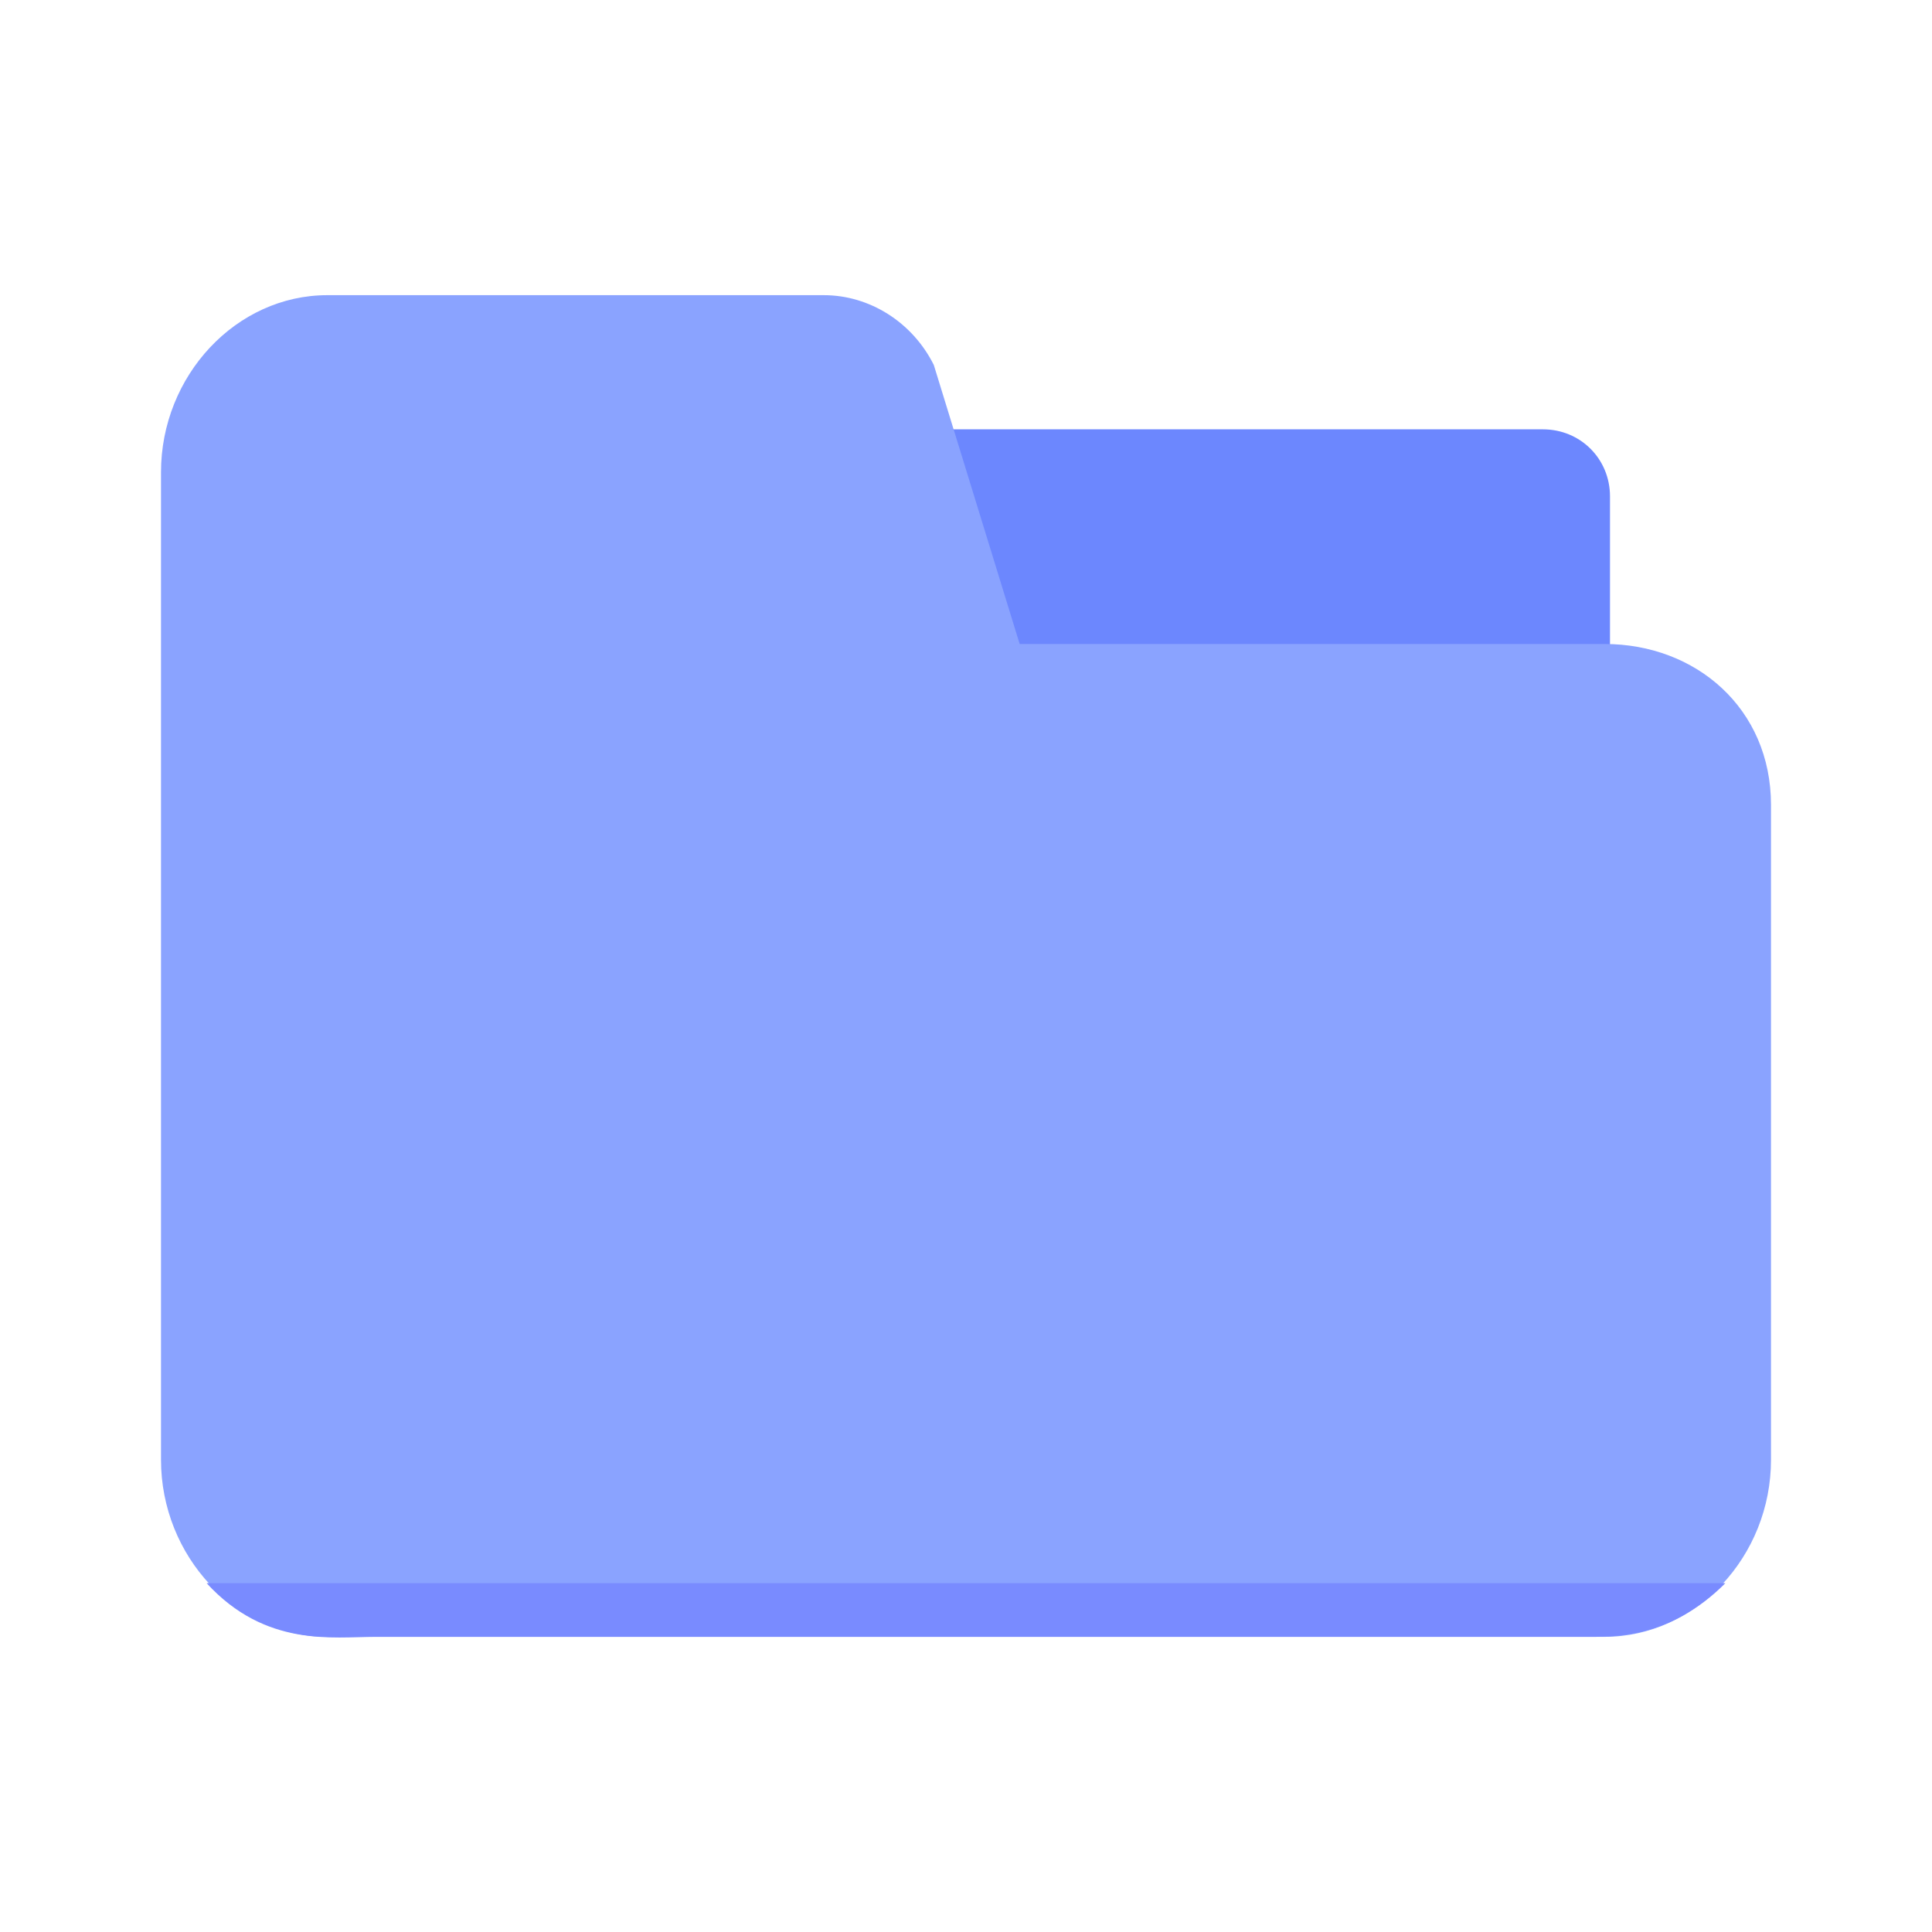 <svg xmlns="http://www.w3.org/2000/svg" x="0px" y="0px" viewBox="0 0 72 72">
    <path fill="#6C87FE" d="M57.5,31h-23c-1.4,0-2.5-1.1-2.5-2.5v-10c0-1.4,1.1-2.5,2.5-2.5h23c1.4,0,2.5,1.1,2.5,2.5v10
	C60,29.9,58.9,31,57.5,31z"/>
    <path fill="#8AA3FF" d="M59.8,61H12.2C8.8,61,6,58,6,54.4V17.6C6,14,8.8,11,12.2,11h18.5c1.7,0,3.3,1,4.1,2.6L38,24h21.8
	c3.4,0,6.2,2.4,6.2,6v24.4C66,58,63.2,61,59.8,61z"/>
    <path display="none" fill="#8AA3FF" d="M62.1,61H9.9C7.8,61,6,59.2,6,57c0,0,0-31.5,0-42c0-2.2,1.8-4,3.9-4h19.3
	c1.6,0,3.2,0.2,3.9,2.3l2.7,6.8c0.5,1.1,1.6,1.9,2.8,1.9h23.5c2.2,0,3.9,1.8,3.9,4v31C66,59.2,64.2,61,62.1,61z"/>
    <path fill="#798BFF" d="M7.7,59c2.2,2.4,4.7,2,6.3,2h45c1.1,0,3.2,0.1,5.3-2H7.7z"/>
</svg>
